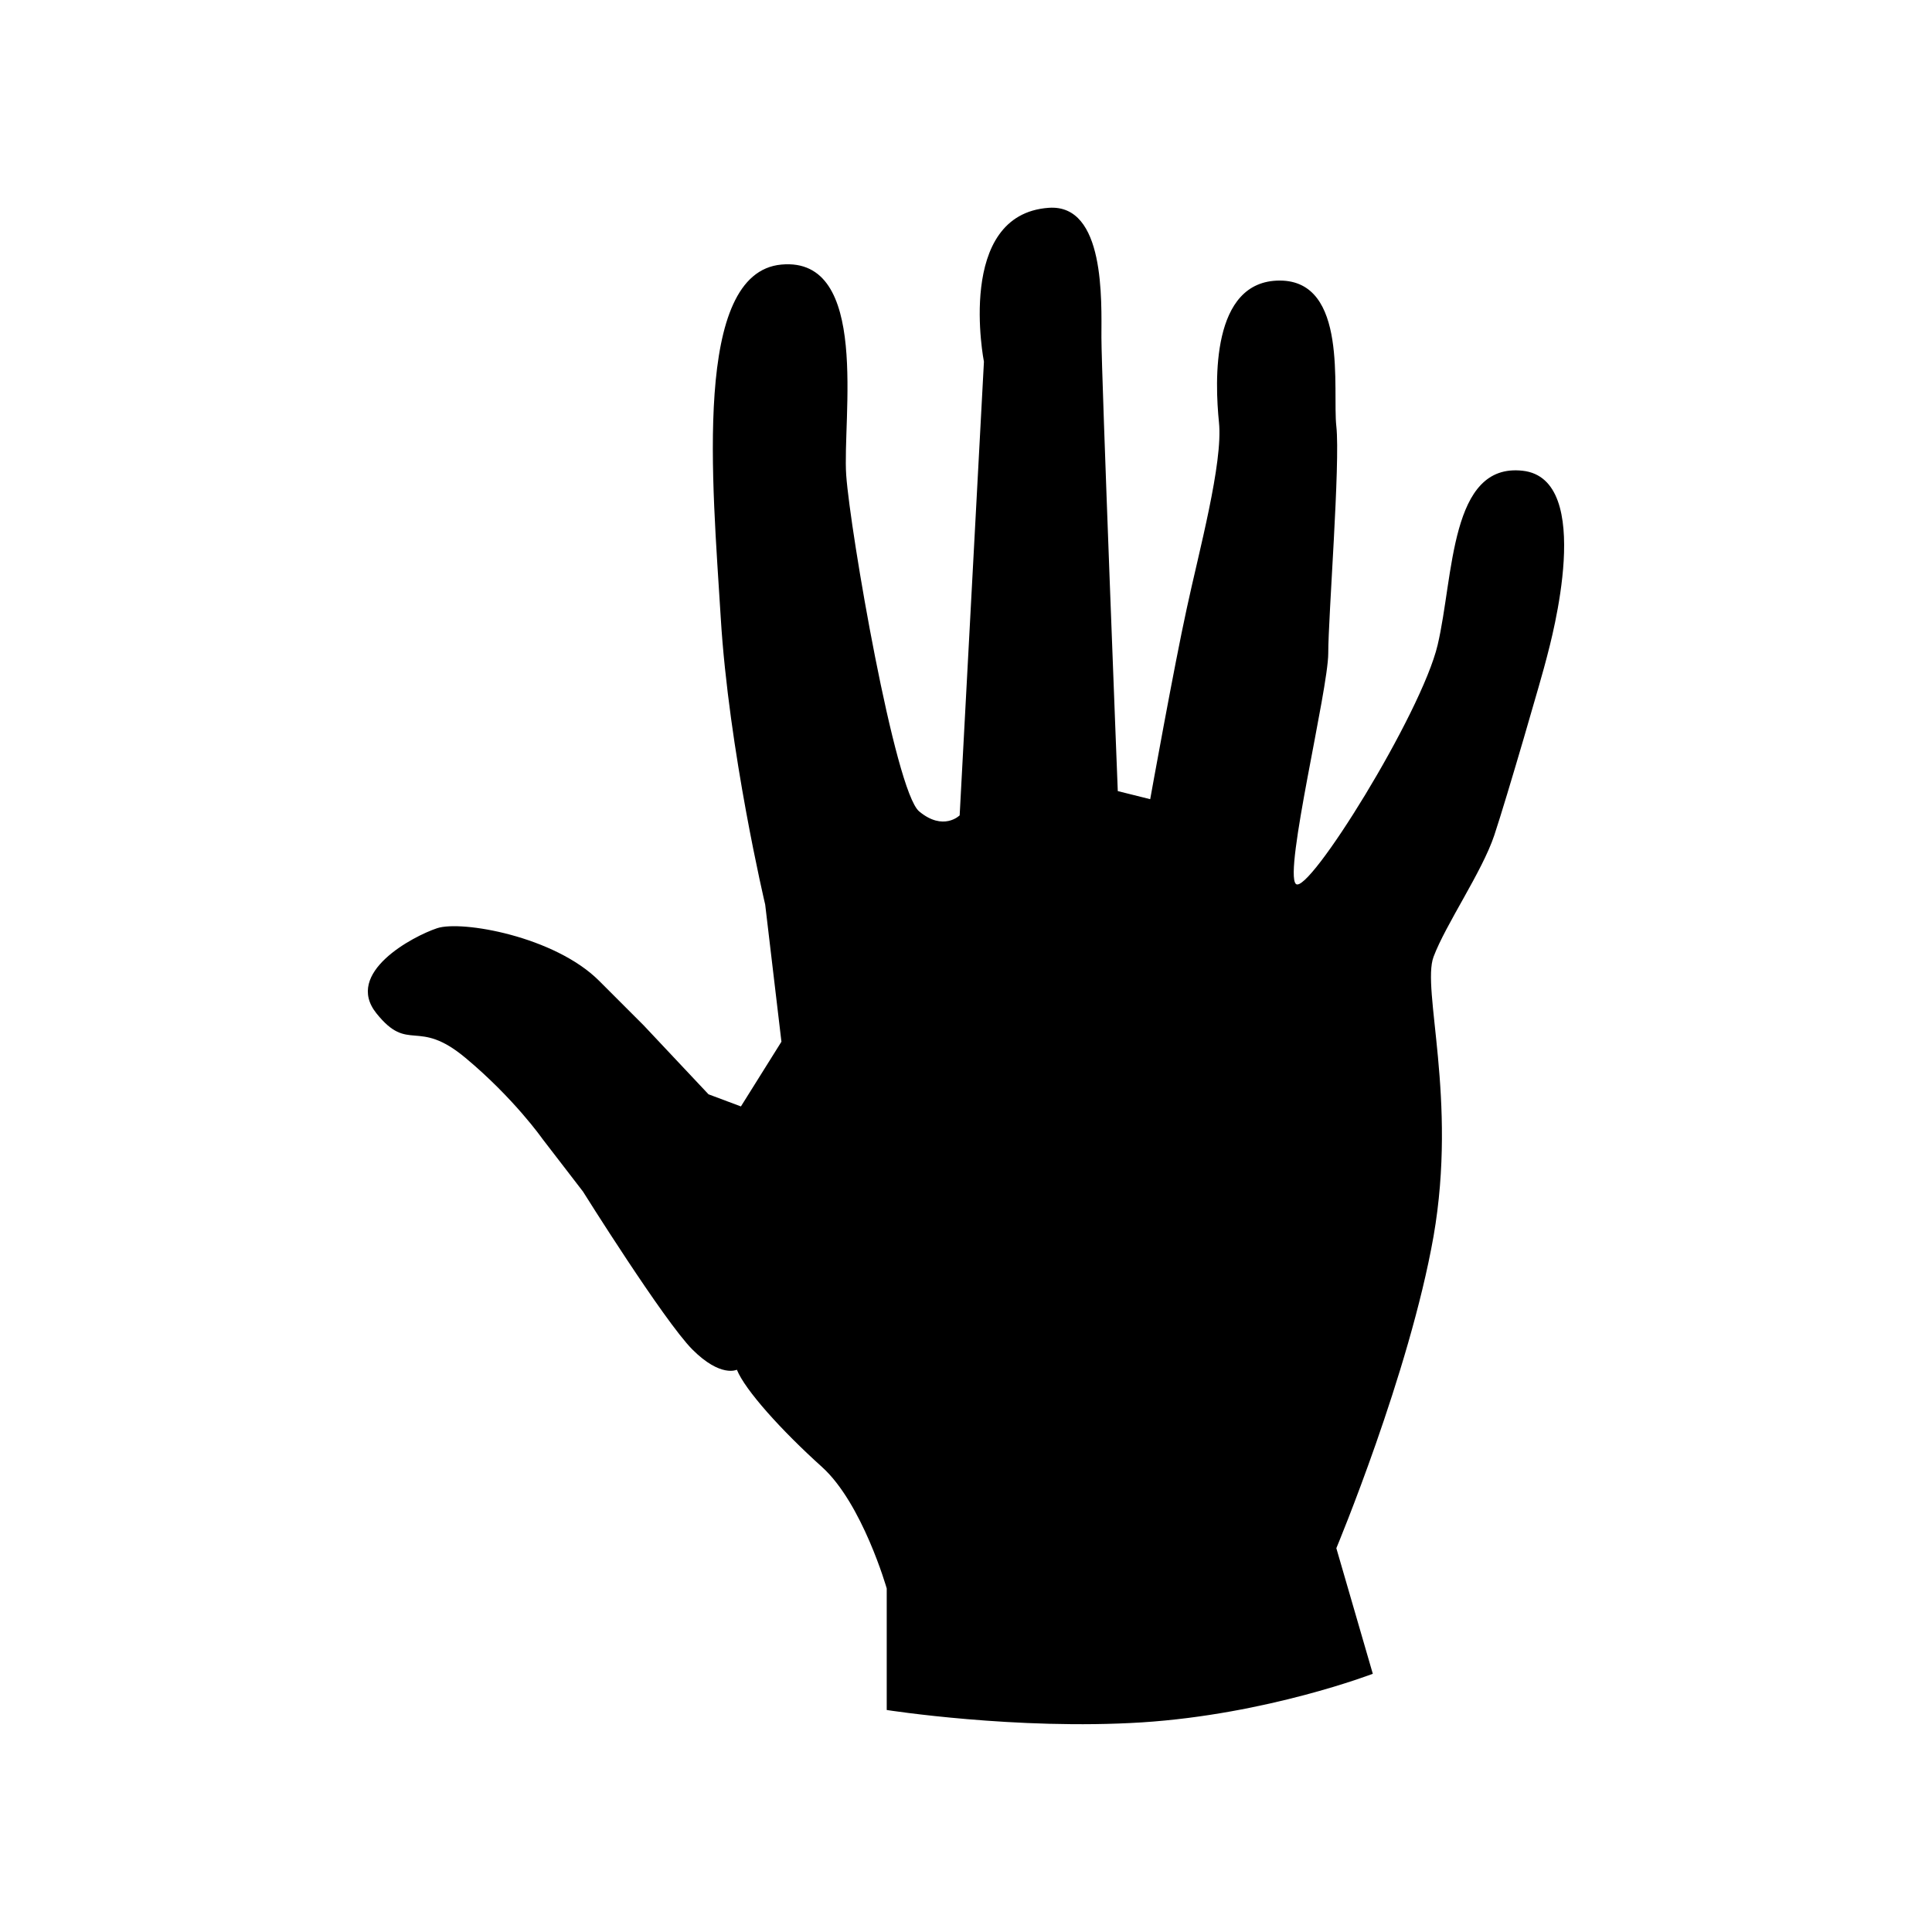 <svg xmlns="http://www.w3.org/2000/svg" xmlns:xlink="http://www.w3.org/1999/xlink" version="1.1" id="Layer_1" x="0px" y="0px" width="32px" height="32px" viewBox="0 0 32 32" enable-background="new 0 0 32 32" xml:space="preserve">
<path id="palm" d="M14.687,28.323v-2.013c0,0-0.402-1.408-1.073-2.013c-0.671-0.604-1.274-1.274-1.409-1.61  c0,0-0.268,0.135-0.737-0.335c-0.469-0.471-1.812-2.616-1.812-2.616l-0.671-0.872c0,0-0.47-0.671-1.275-1.342  c-0.805-0.672-0.938-0.066-1.476-0.739c-0.538-0.671,0.604-1.275,1.006-1.409c0.403-0.134,1.946,0.134,2.684,0.872  c0.738,0.738,0.738,0.738,0.738,0.738l1.073,1.141l0.537,0.201l0.671-1.072l-0.269-2.271c0,0-0.604-2.55-0.737-4.764  c-0.135-2.214-0.47-5.703,1.006-5.837c1.476-0.134,1.007,2.55,1.073,3.489c0.067,0.938,0.806,5.232,1.208,5.568  c0.402,0.335,0.671,0.066,0.671,0.066l0.402-7.514c0,0-0.479-2.438,1.073-2.549c0.938-0.067,0.873,1.543,0.873,2.147  s0.271,7.514,0.271,7.514l0.537,0.134c0,0,0.398-2.214,0.604-3.153c0.201-0.939,0.604-2.416,0.535-3.087  c-0.068-0.673-0.136-2.35,1.006-2.35c1.141,0,0.871,1.812,0.938,2.415s-0.134,3.153-0.134,3.757s-0.738,3.62-0.537,3.821  c0.201,0.201,2.08-2.817,2.349-3.958c0.269-1.141,0.201-3.02,1.408-2.885c1.208,0.134,0.47,2.817,0.401,3.086  c-0.065,0.269-0.67,2.349-0.871,2.952s-0.805,1.476-1.006,2.013s0.396,2.349,0,4.629c-0.402,2.276-1.61,5.166-1.61,5.166l0.604,2.08  c0,0-1.744,0.671-3.824,0.805C16.834,28.659,14.687,28.323,14.687,28.323z"/>
</svg>